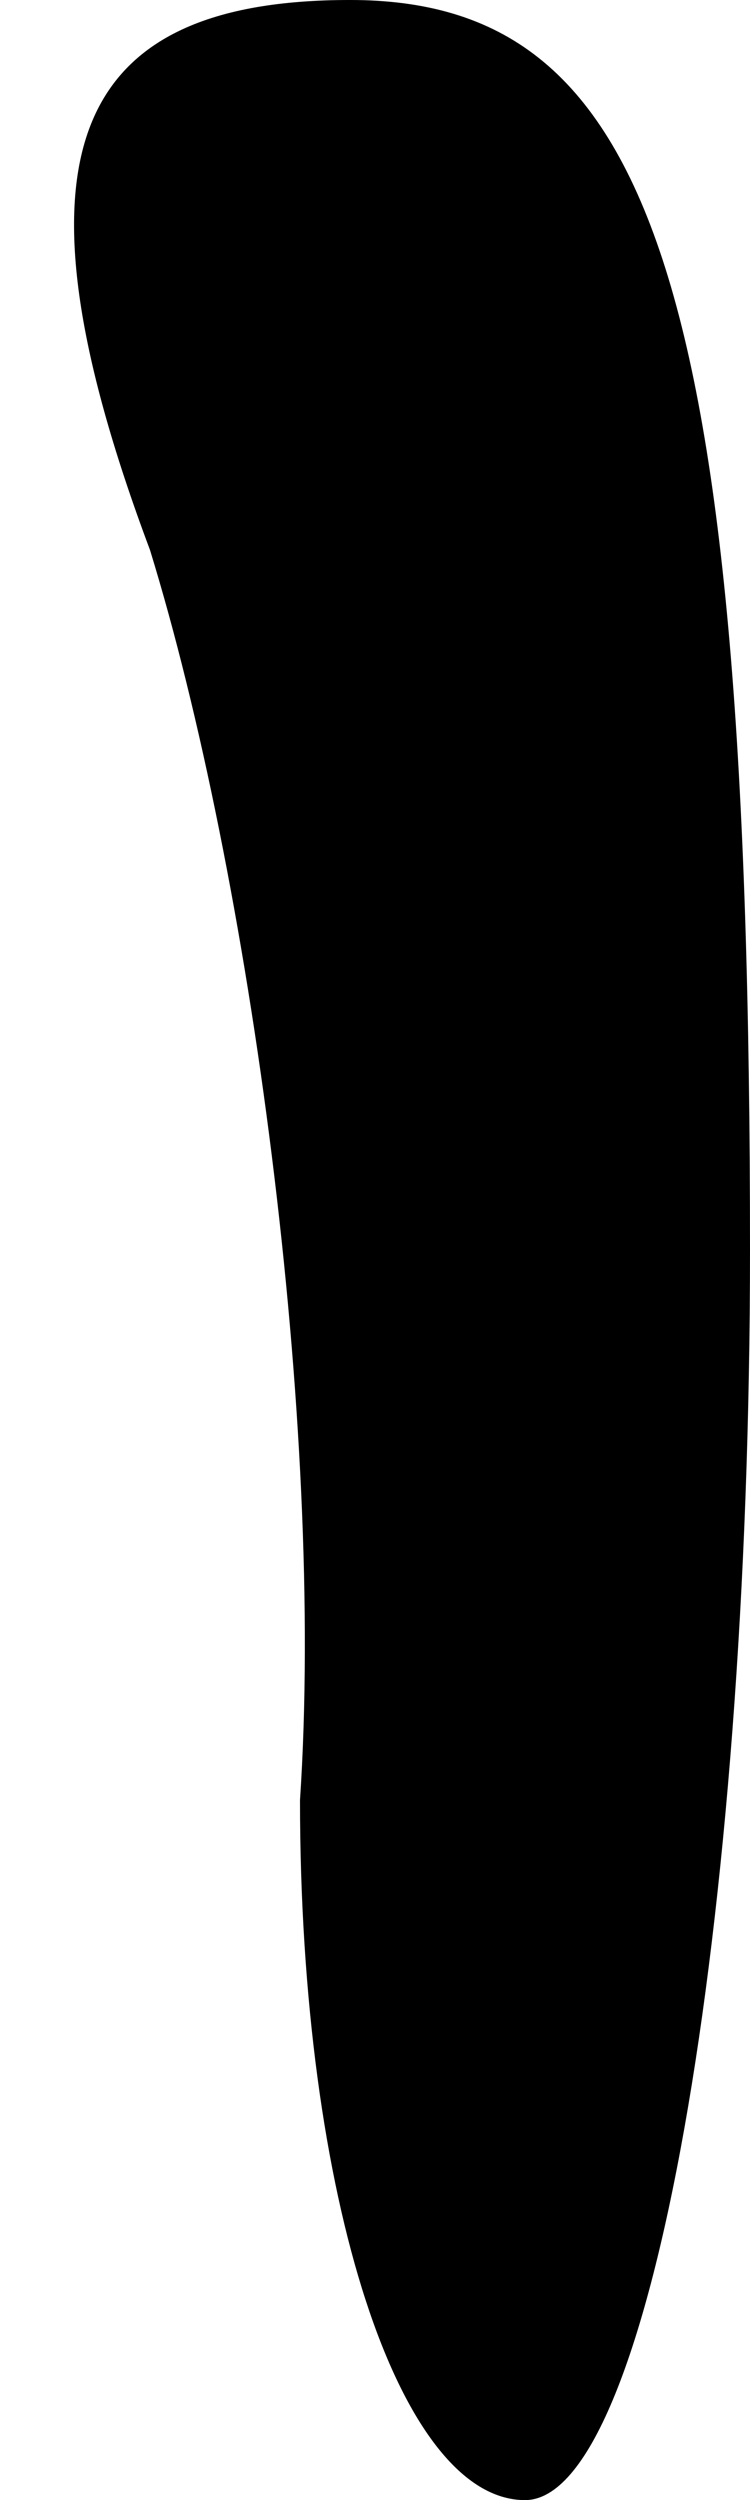 <?xml version="1.0" standalone="no"?>
<!DOCTYPE svg PUBLIC "-//W3C//DTD SVG 20010904//EN"
 "http://www.w3.org/TR/2001/REC-SVG-20010904/DTD/svg10.dtd">
<svg version="1.0" xmlns="http://www.w3.org/2000/svg"
 width="3pt" height="10pt" viewBox="0 0 3 10"
 preserveAspectRatio="xMidYMid meet">
<g transform="translate(0,10) scale(0.1,-0.1)"
fill="#000000" stroke="none">
<path fill="#000000" stroke="none" d="M6 78 c4 -13 7 -35 6 -50 0 -16 4 -28
9 -28 5 0 9 23 9 50 0 39 -4 50 -16 50 -11 0 -14 -6 -8 -22z"/>
</g>
</svg>
